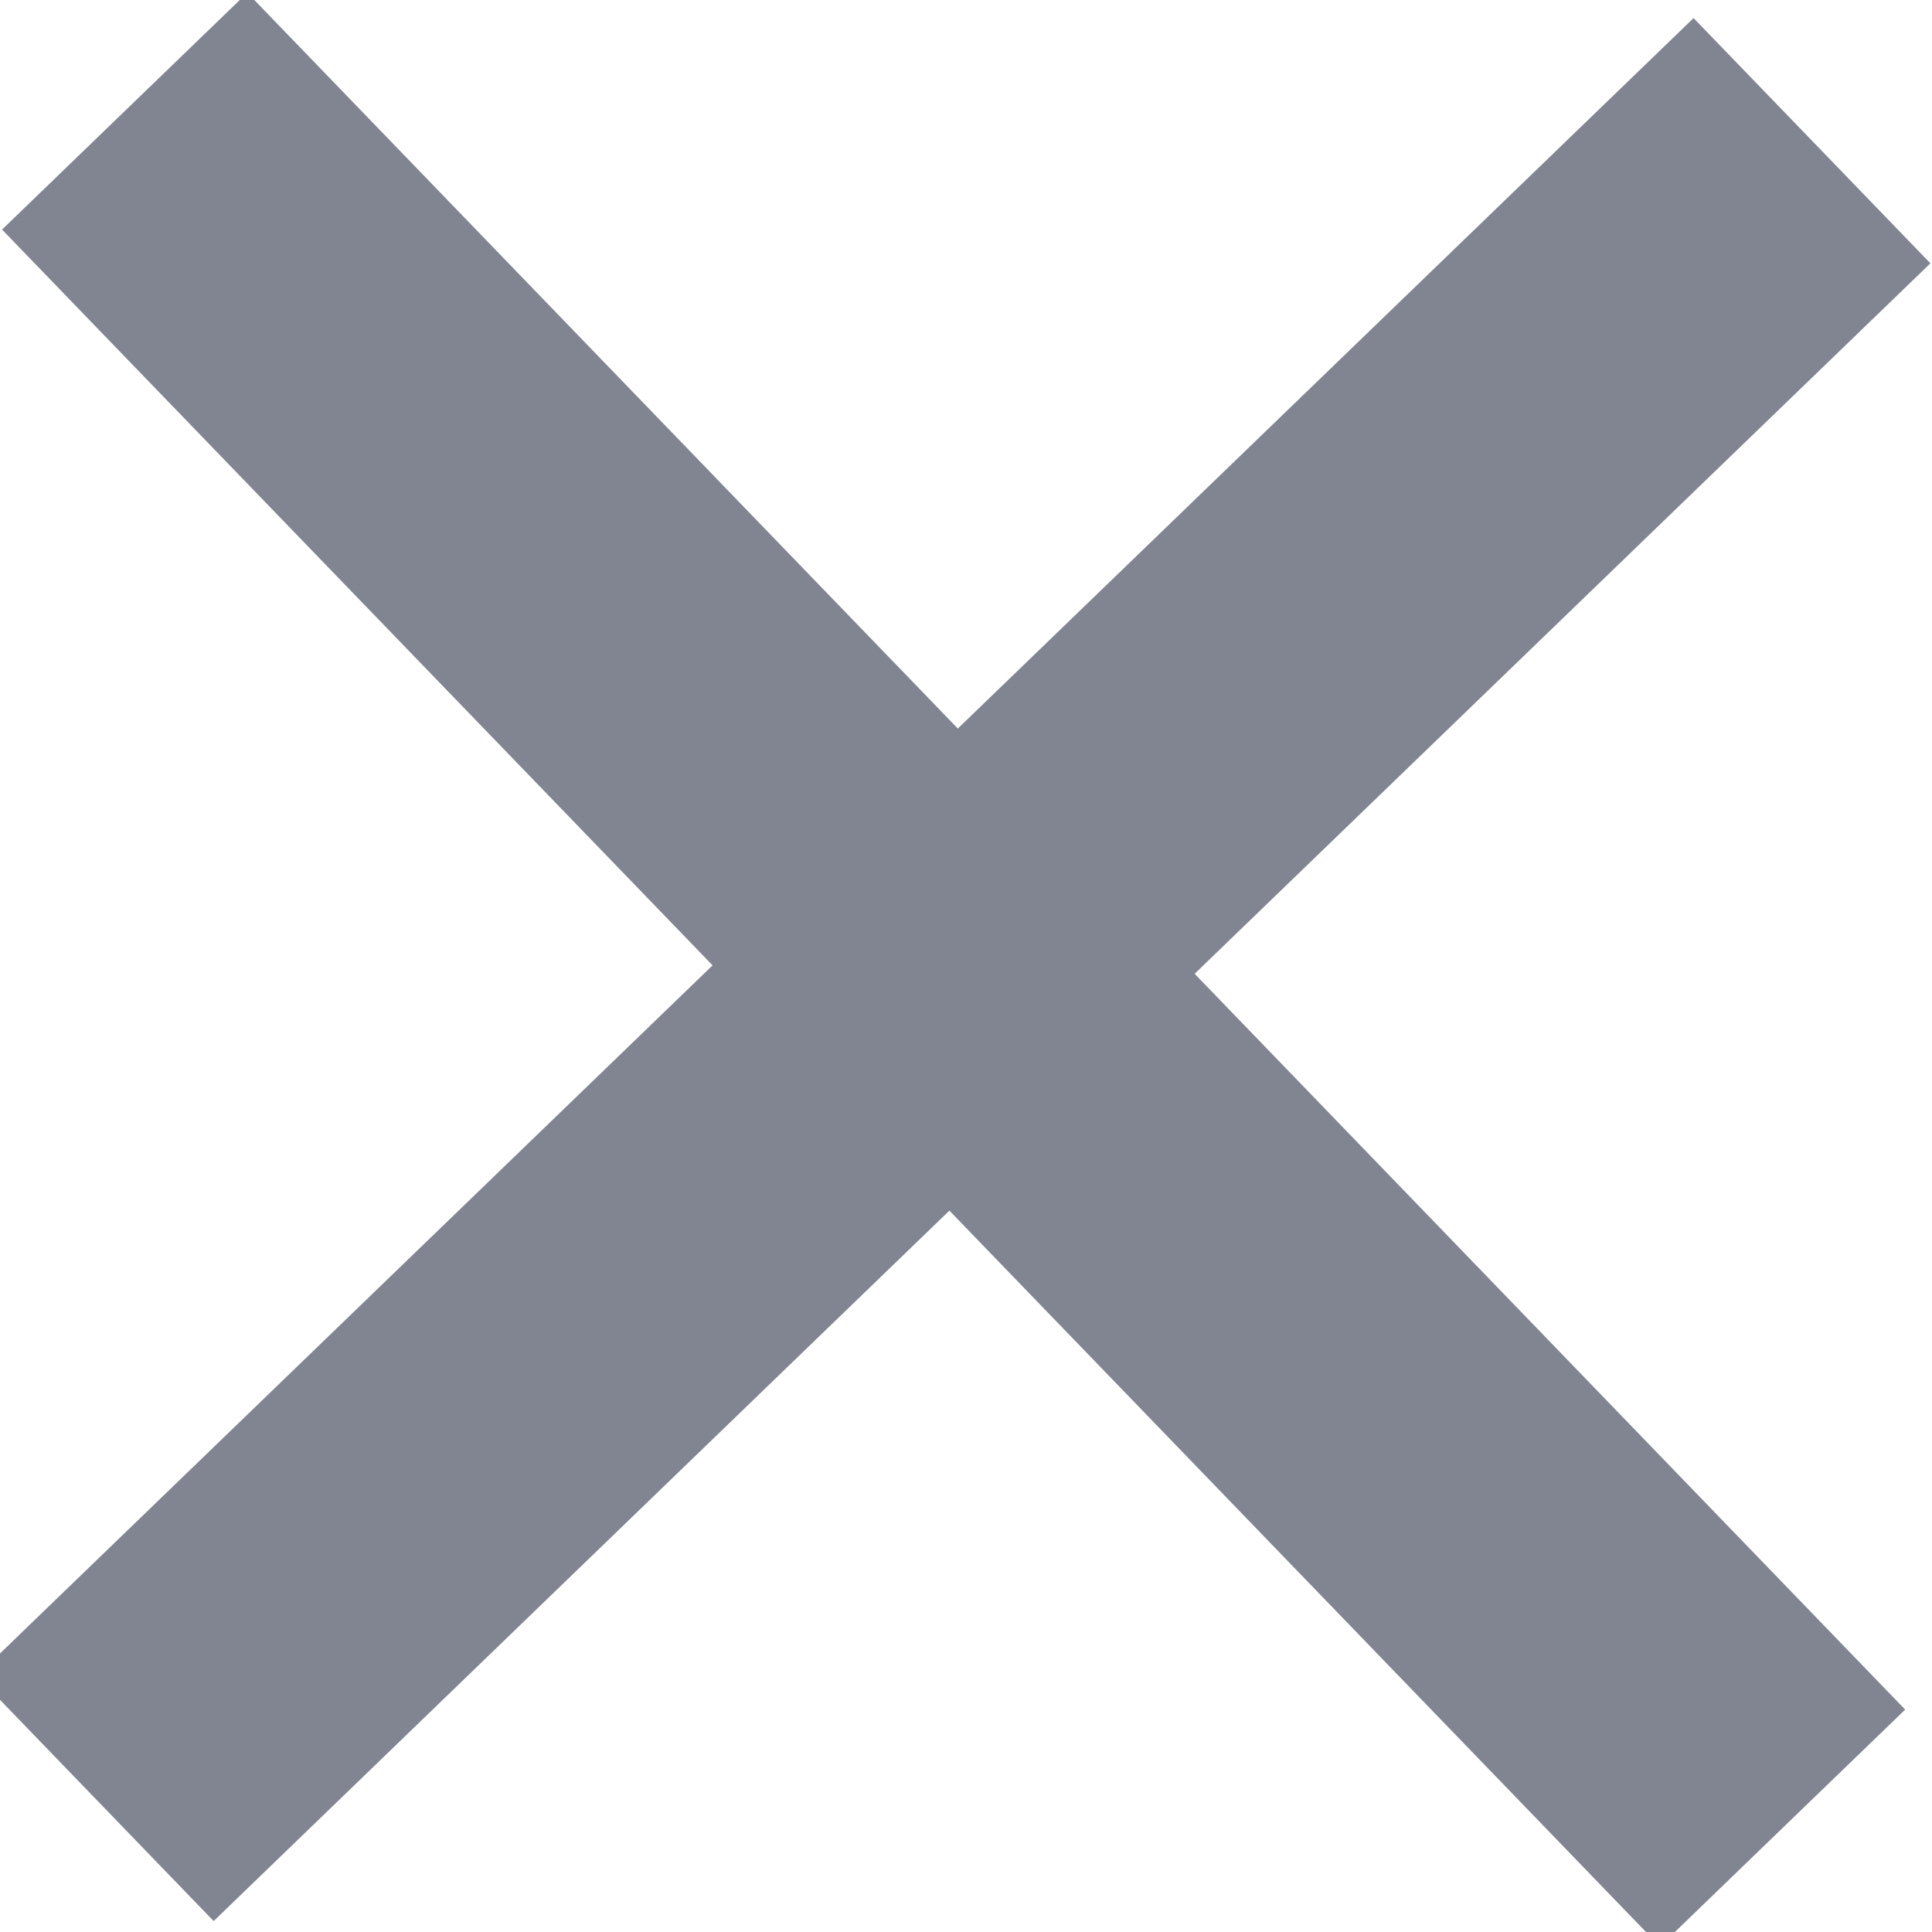 <svg xmlns="http://www.w3.org/2000/svg" width="17" height="17" viewBox="0 0 17 17">
    <g fill="#818592" fill-rule="evenodd">
        <path d="M2.176-.064l14.588 15.107-2.158 2.084L.018 2.02z"/>
        <path d="M14.902.159l2.084 2.158L1.88 16.904l-2.084-2.158z"/>
    </g>
</svg>
